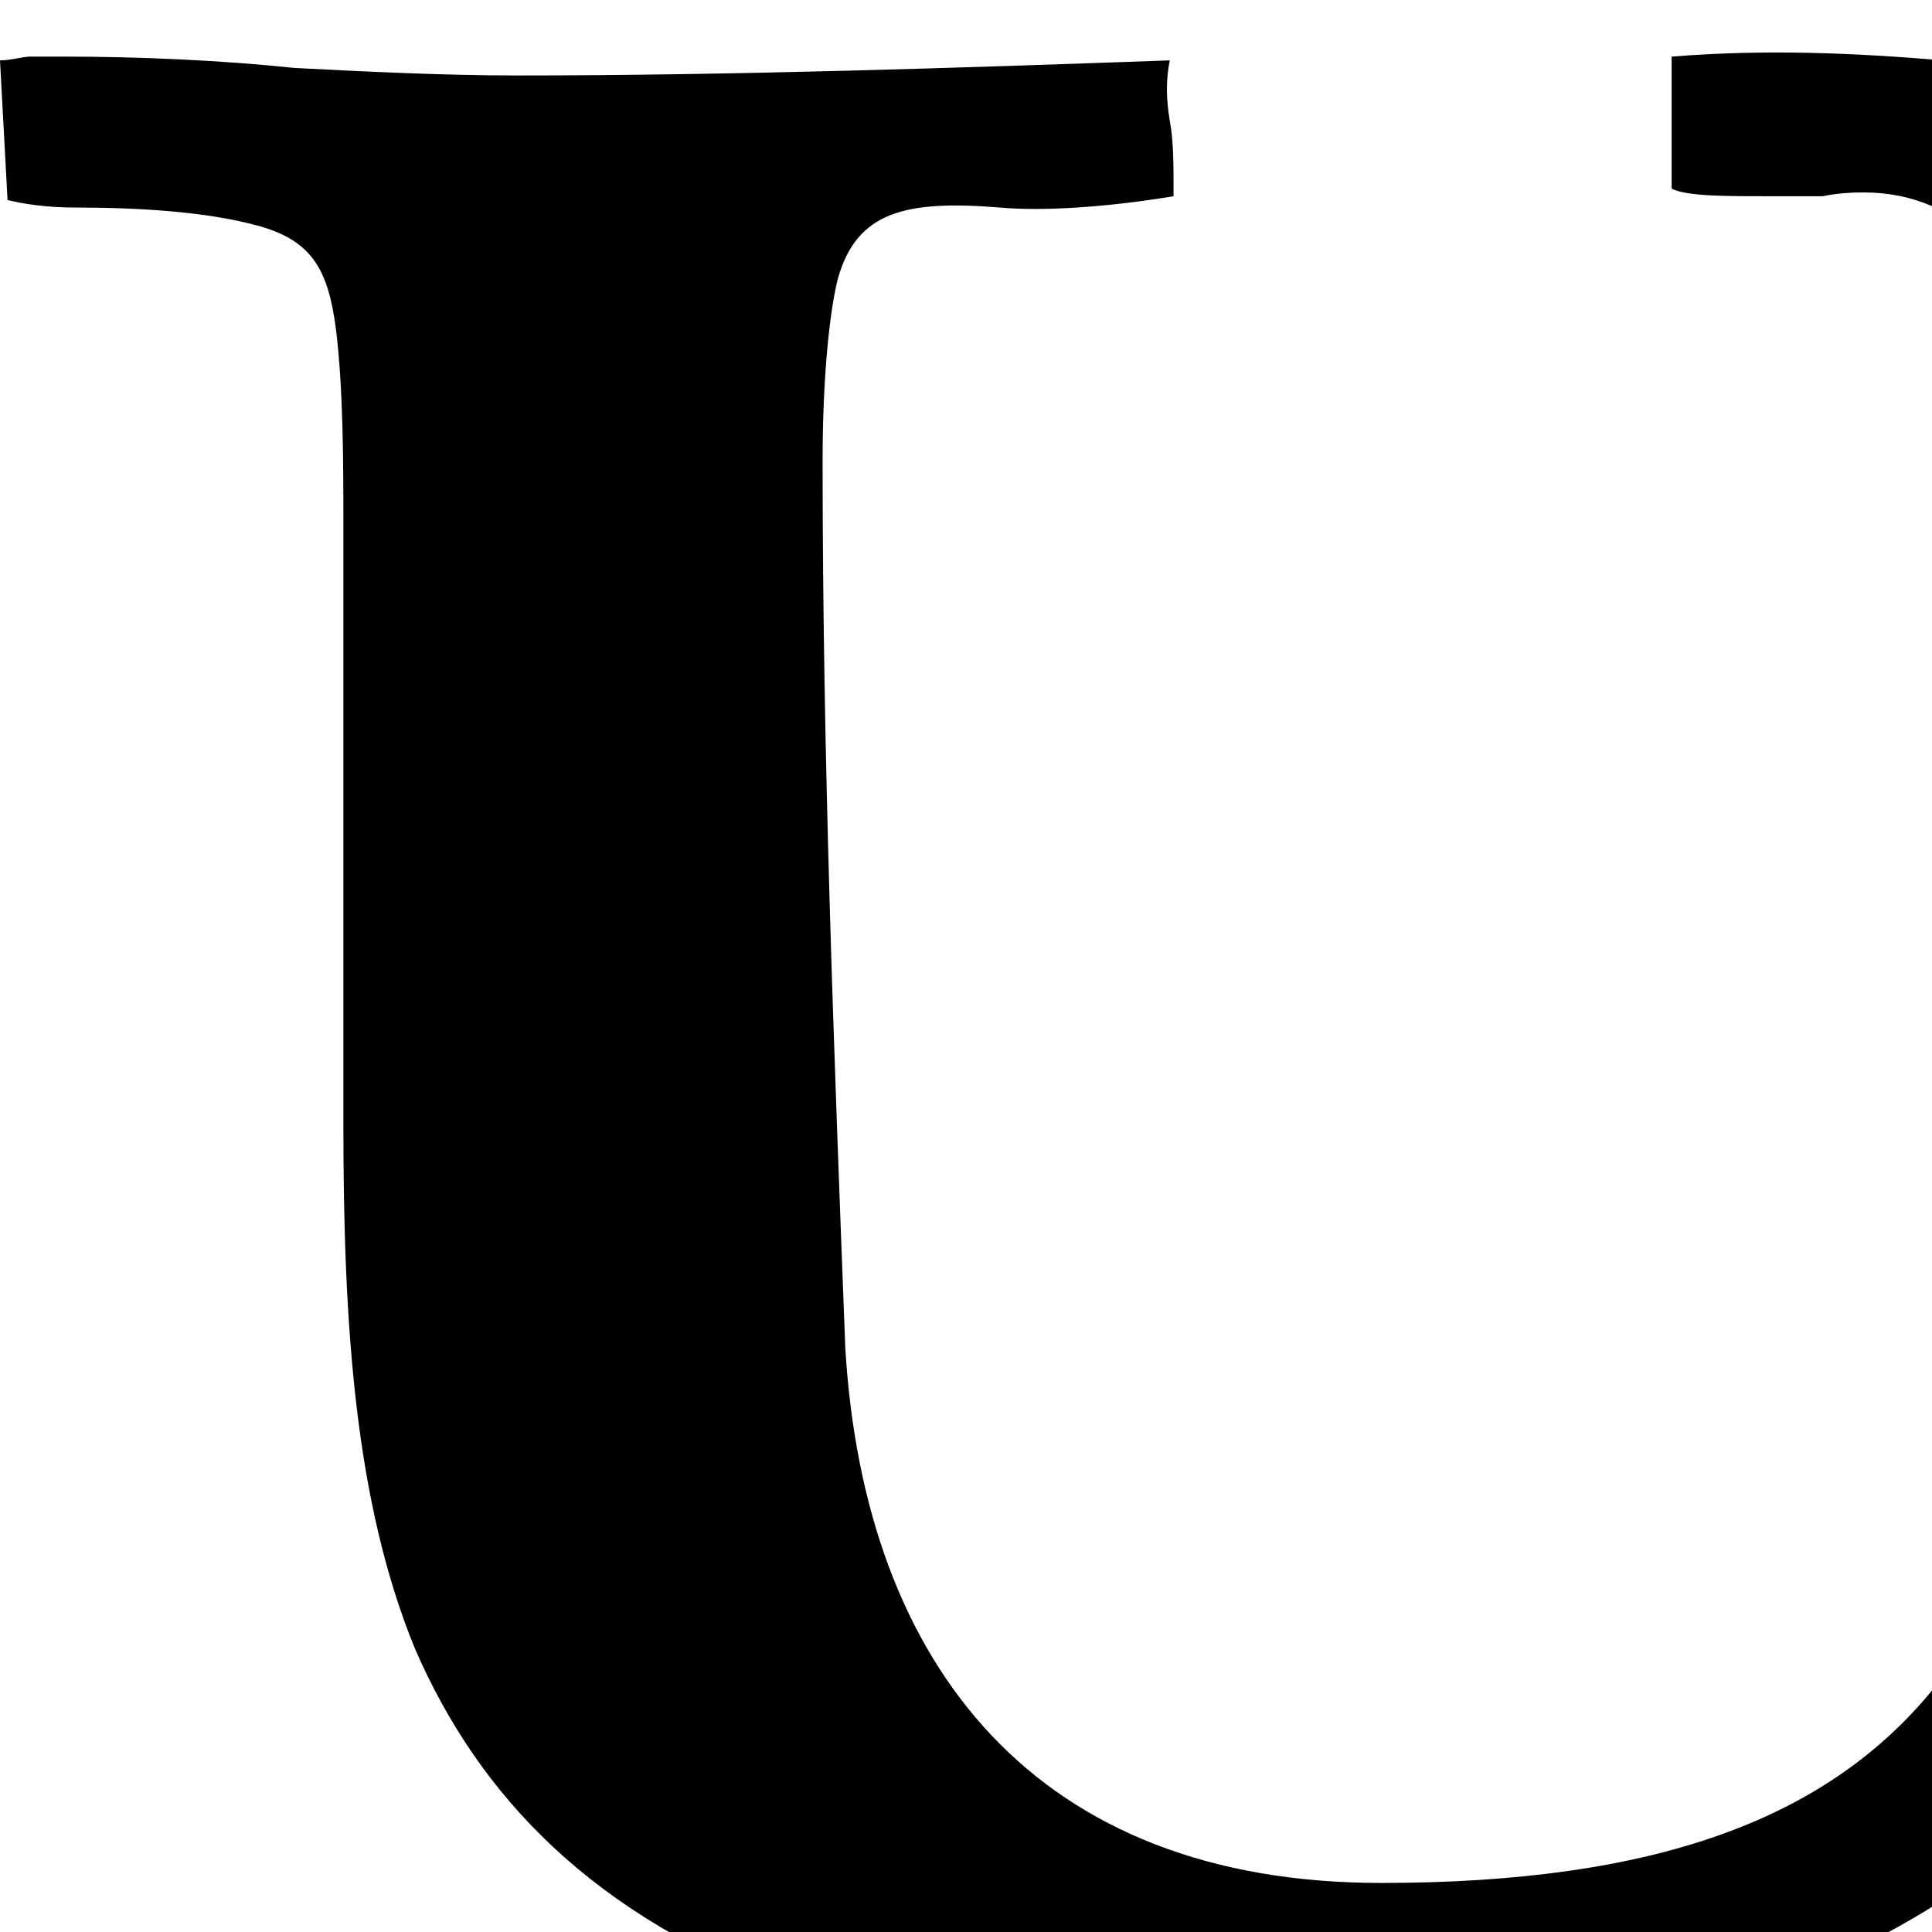 <svg xmlns="http://www.w3.org/2000/svg" version="1.1" viewBox="0 0 512 512" fill="currentColor"><path fill="currentColor" d="m0 16l2 37c4 1 10 2 18 2c16 0 35 1 49 5s18 12 20 27c2 16 2 36 2 53v158c0 53 3 100 19 139c17 39 47 71 102 91c39 14 82 20 124 20s90-7 133-22c42-15 80-42 104-81c10-18 17-44 21-71c3-26 4-50 4-72c0-7 0-31-2-59c0-14-1-29-1-45c-2-32-3-60-4-79c-1-8-2-14-2-16c-2-8-2-15-2-23s3-14 8-17c11-7 29-9 46-10c8-1 17-2 23-4c2-4 2-8 2-12c0-7-1-15-3-22h-9c-11 0-22 0-33 2c-11 1-23 2-34 2c-25 0-48-1-72-3s-47-3-72-1v35c4 2 14 2 25 2h15c5-1 9-1 11-1c13 0 24 5 33 14c2 2 5 10 7 20c2 11 4 24 6 39c3 30 7 67 8 100c2 34 3 62 3 73c0 67-10 117-39 151c-28 34-73 51-146 51c-91 0-137-57-142-142c-3-79-6-156-6-235c0-23 2-40 4-48c5-18 18-21 43-19c11 1 28 0 46-3v-3c0-5 0-12-1-17c-1-6-1-11 0-16c-56 2-116 4-173 4c-19 0-40-1-59-2c-19-2-41-3-61-3H8c-2 0-5 1-8 1m0 665h666v-68H0z"/></svg>